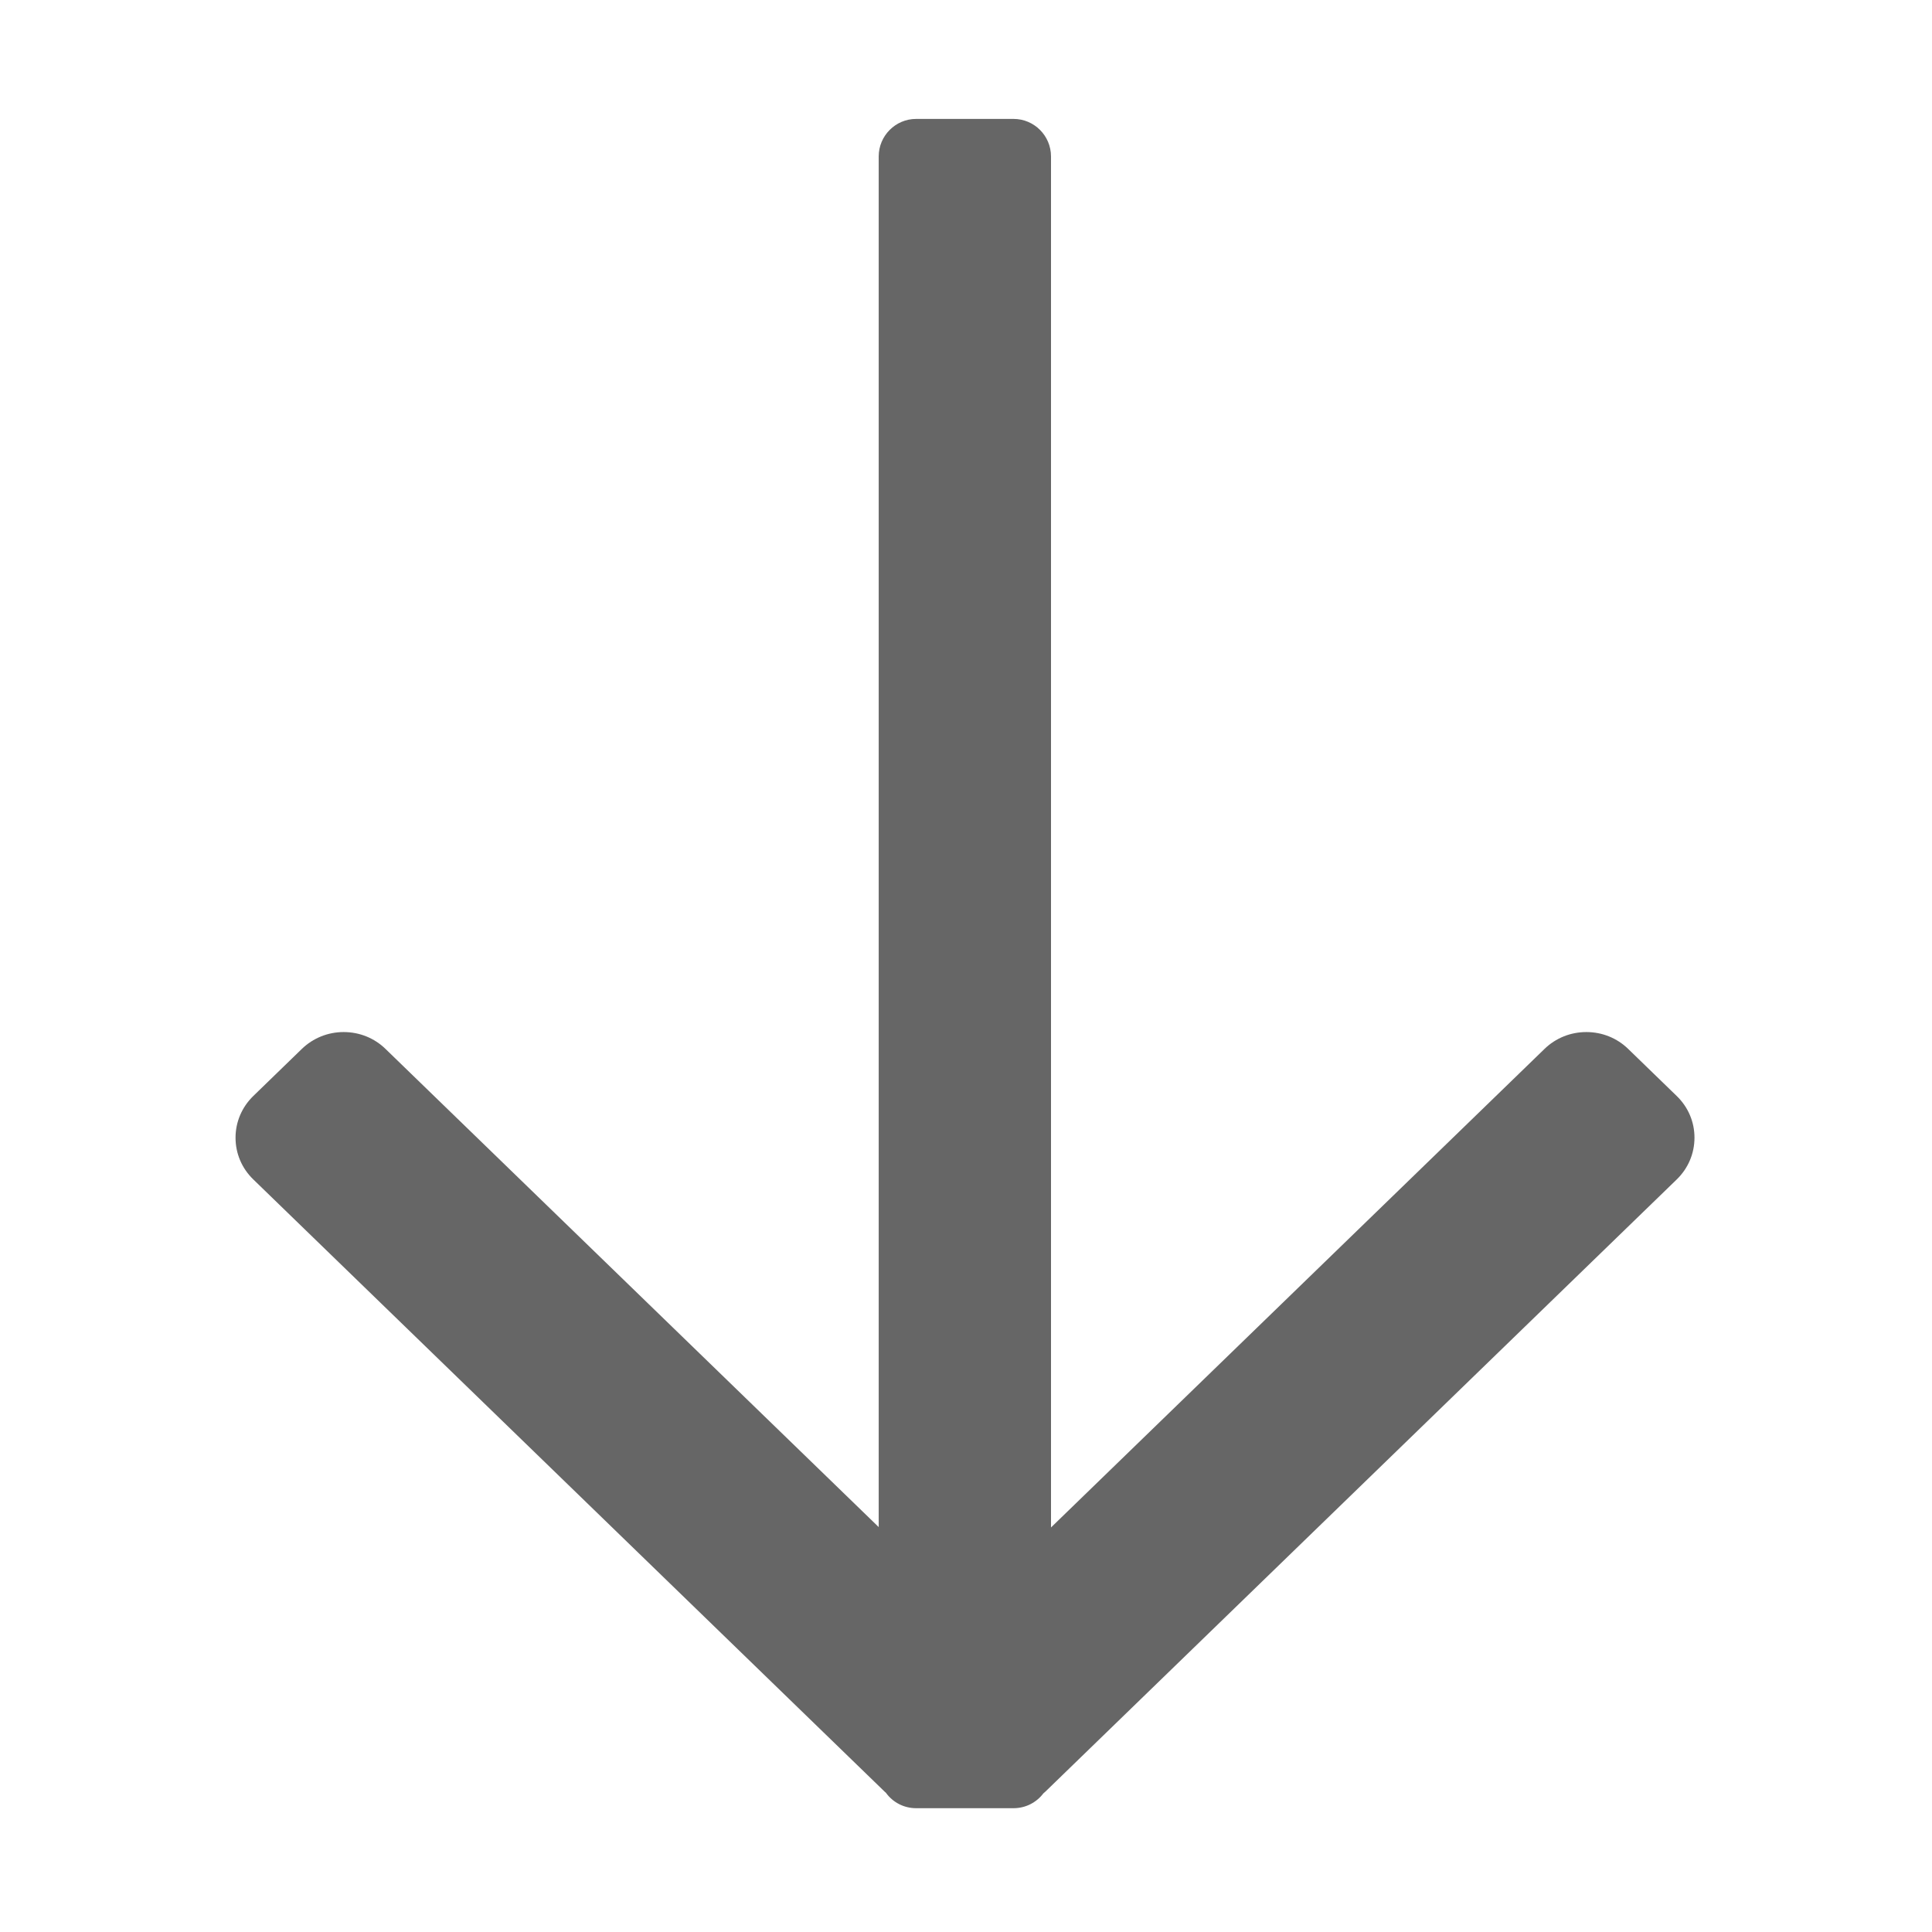 <?xml version="1.0" standalone="no"?><!DOCTYPE svg PUBLIC "-//W3C//DTD SVG 1.1//EN" "http://www.w3.org/Graphics/SVG/1.1/DTD/svg11.dtd"><svg class="icon" width="48px" height="48.00px" viewBox="0 0 1024 1024" version="1.1" xmlns="http://www.w3.org/2000/svg"><path fill="#666666" d="M134.261 580.892l25.713-24.94c5.963-5.762 13.833-8.941 22.179-8.941 8.385 0 16.256 3.178 22.177 8.941l261.397 253.43 0-726.445c0-10.969 8.904-19.911 19.833-19.911L537.188 63.025c10.969 0 19.872 8.943 19.872 19.911L557.06 809.582 818.618 555.952c5.922-5.762 13.831-8.941 22.177-8.941 8.386 0 16.256 3.178 22.177 8.941l25.715 24.94c6.08 5.883 9.42 13.732 9.42 22.098 0 8.386-3.339 16.256-9.42 22.158L554.159 949.522c-0.398 0.378-0.794 0.715-1.153 1.012-3.696 4.87-9.458 7.85-15.818 7.85l-51.627 0c-6.478 0-12.361-3.099-16.017-8.186-0.277-0.238-0.557-0.477-0.836-0.755L134.261 625.129c-6.082-5.882-9.421-13.751-9.421-22.138C124.841 594.624 128.221 586.775 134.261 580.892z" /></svg>